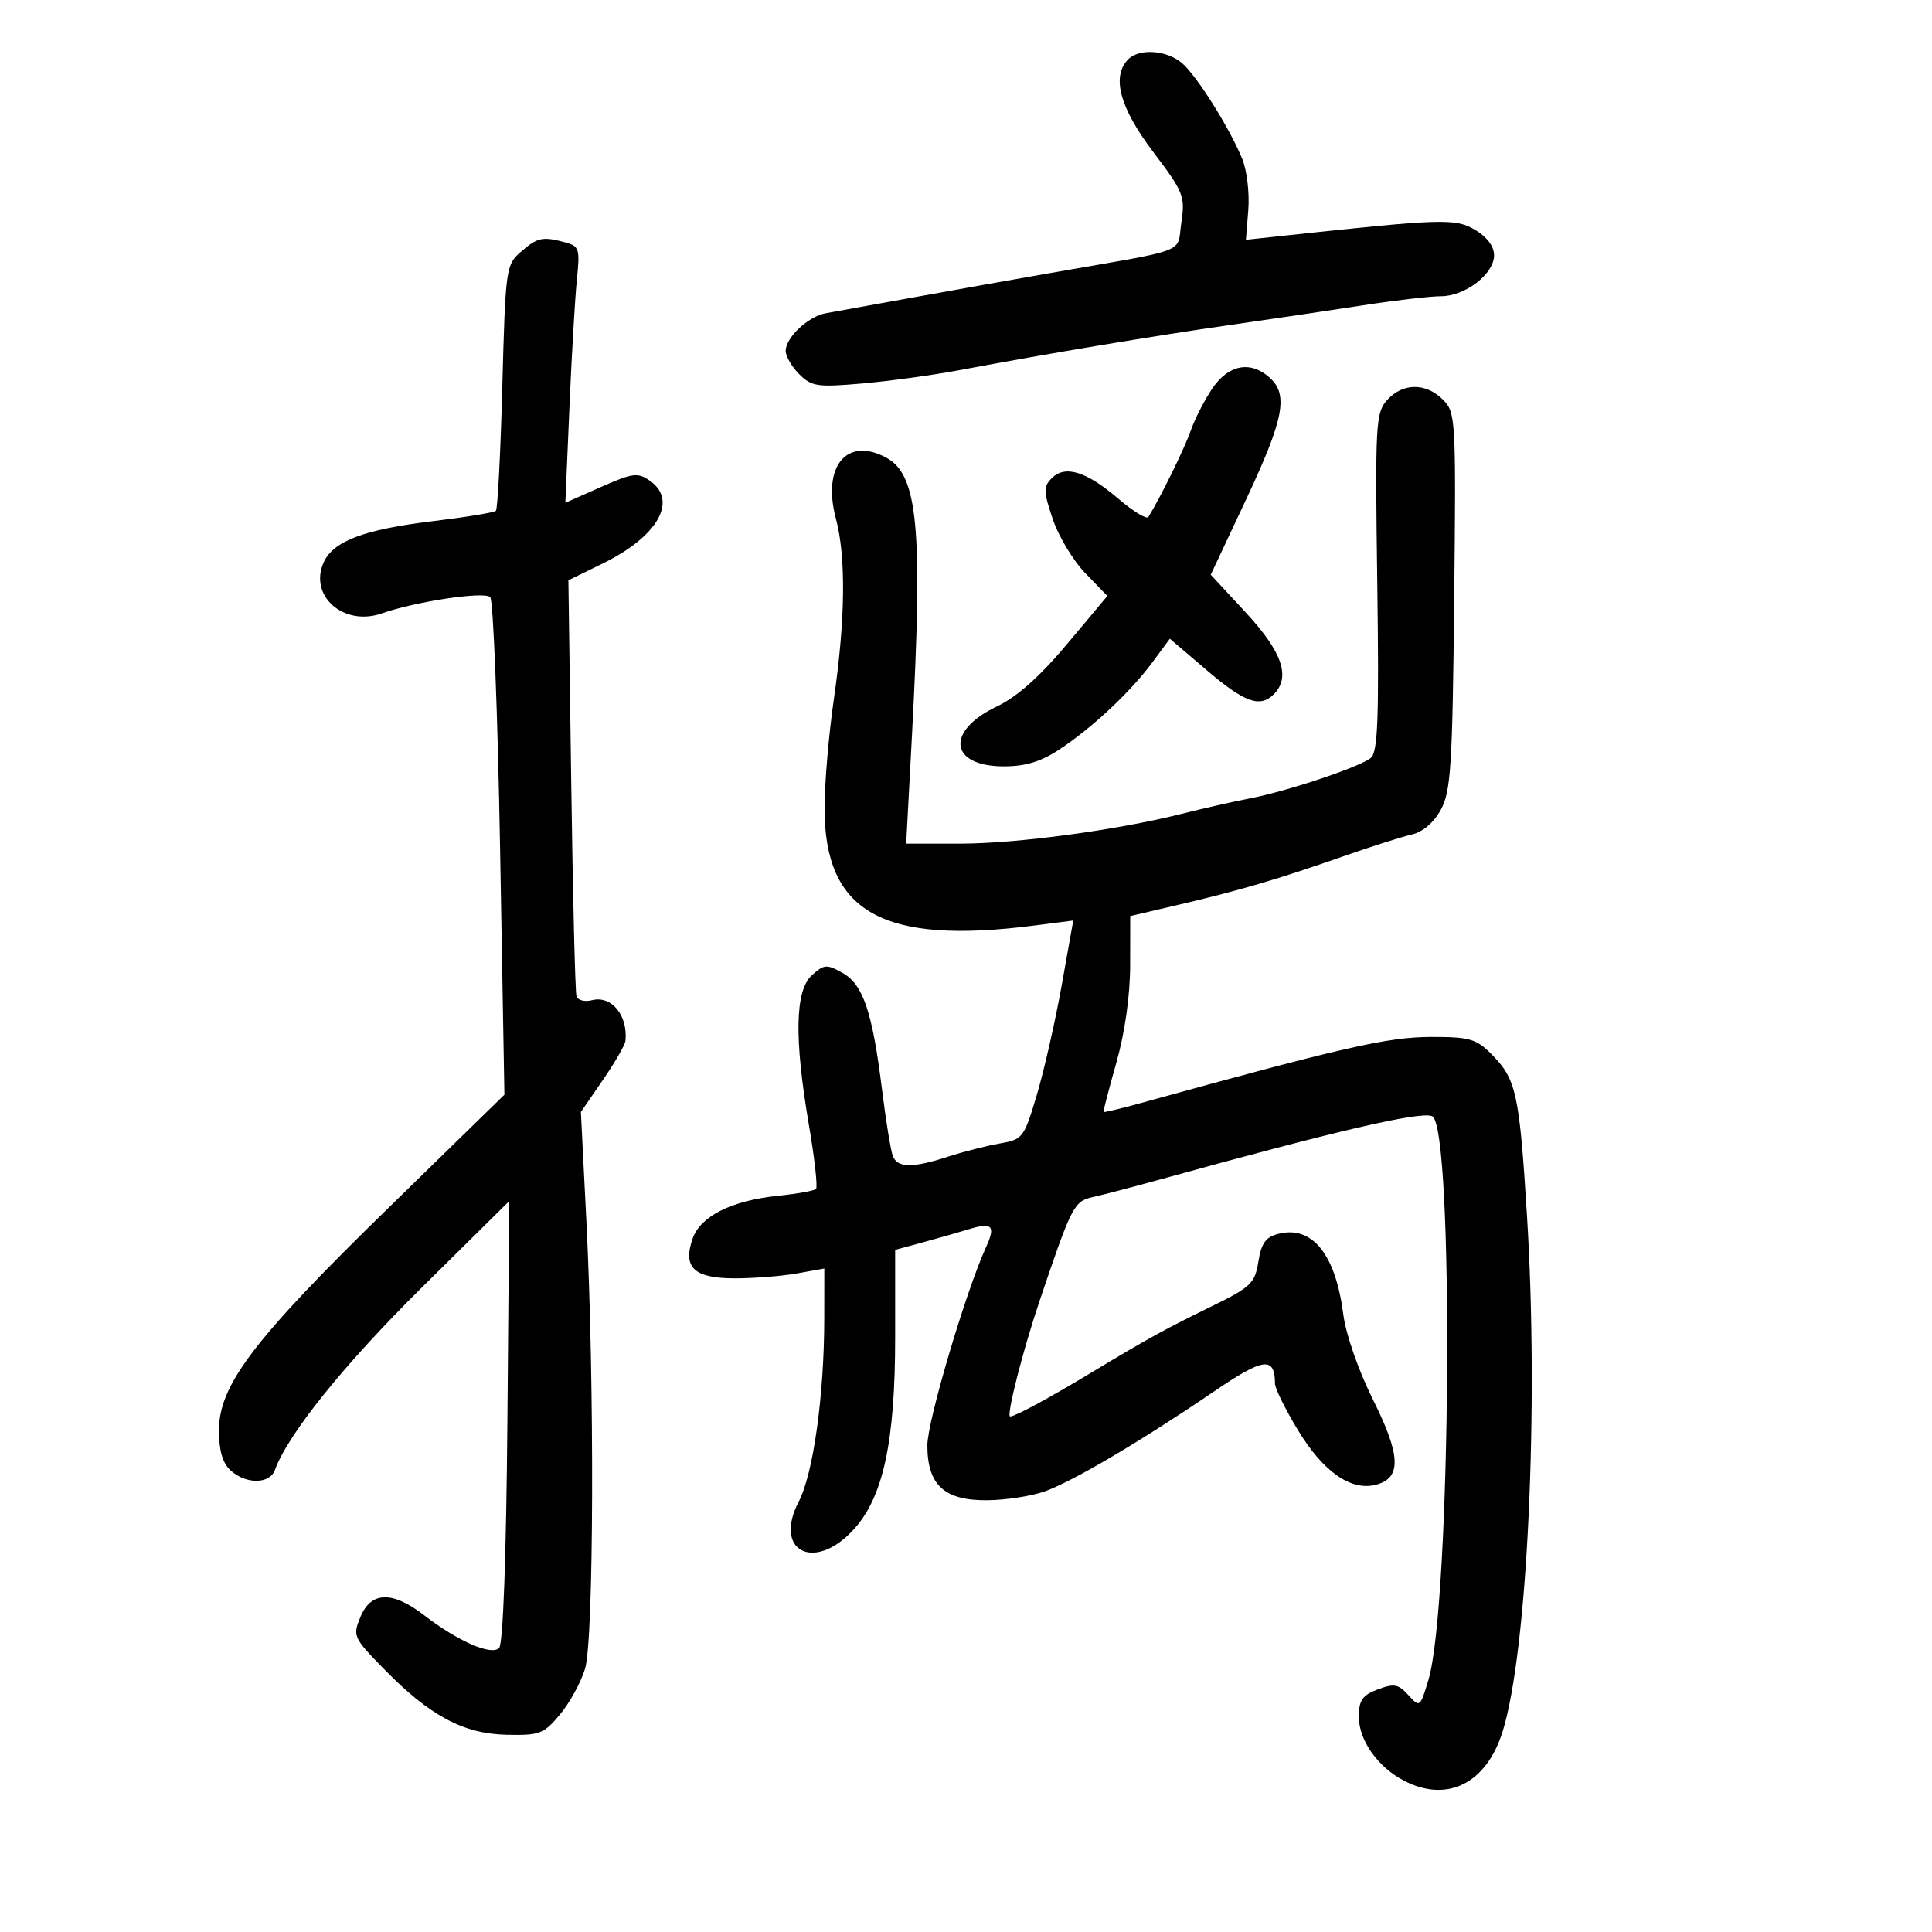 <svg xmlns="http://www.w3.org/2000/svg" width="300" height="300" viewBox="0 0 300 300" version="1.1">
	<path d="M 175.200 9.200 C 172.556 11.844, 173.858 16.706, 179.045 23.559 C 183.796 29.837, 184.051 30.476, 183.438 34.563 C 182.703 39.467, 185.063 38.561, 163 42.412 C 157.775 43.324, 148.325 45.007, 142 46.151 C 135.675 47.295, 129.476 48.416, 128.225 48.641 C 125.489 49.134, 122 52.418, 122 54.500 C 122 55.325, 122.948 56.948, 124.107 58.107 C 126.019 60.019, 126.924 60.153, 133.857 59.550 C 138.061 59.184, 144.875 58.250, 149 57.474 C 162.377 54.958, 179.241 52.144, 191 50.465 C 197.325 49.562, 206.606 48.188, 211.624 47.412 C 216.642 46.635, 222.094 46, 223.739 46 C 227.511 46, 232 42.546, 232 39.643 C 232 38.255, 230.903 36.783, 229.053 35.690 C 225.999 33.886, 224.007 33.947, 199.483 36.588 L 193.467 37.236 193.837 32.576 C 194.041 30.013, 193.623 26.473, 192.908 24.708 C 190.960 19.904, 185.821 11.730, 183.525 9.783 C 181.160 7.779, 176.919 7.481, 175.200 9.200 M 80.903 39.082 C 78.562 41.111, 78.487 41.650, 78 60 C 77.725 70.360, 77.275 79.054, 77 79.321 C 76.725 79.587, 72.252 80.319, 67.059 80.946 C 56.531 82.219, 51.767 84.021, 50.274 87.298 C 47.898 92.512, 53.367 97.326, 59.299 95.242 C 64.571 93.390, 75.199 91.799, 76.123 92.723 C 76.595 93.195, 77.284 110.772, 77.653 131.782 L 78.324 169.983 60.131 187.741 C 39.395 207.983, 34.008 215.066, 34.003 222.095 C 34.001 225.280, 34.561 227.198, 35.829 228.345 C 38.223 230.511, 41.897 230.461, 42.694 228.250 C 44.685 222.732, 53.432 211.861, 65.426 200 L 79.077 186.500 78.788 220.701 C 78.611 241.771, 78.116 255.286, 77.500 255.901 C 76.281 257.118, 71.092 254.850, 65.856 250.811 C 60.934 247.014, 57.616 247.099, 55.973 251.065 C 54.744 254.033, 54.859 254.289, 59.602 259.143 C 66.711 266.418, 71.921 269.216, 78.652 269.372 C 83.784 269.490, 84.424 269.247, 86.959 266.215 C 88.469 264.408, 90.221 261.206, 90.852 259.099 C 92.213 254.557, 92.327 214.888, 91.052 189.581 L 90.199 172.662 93.600 167.719 C 95.470 165, 97.053 162.264, 97.118 161.638 C 97.532 157.663, 94.941 154.521, 91.903 155.315 C 90.789 155.606, 89.714 155.317, 89.514 154.672 C 89.313 154.028, 88.949 139.237, 88.704 121.804 L 88.258 90.108 93.605 87.492 C 102.148 83.313, 105.320 77.738, 100.912 74.651 C 99.035 73.336, 98.265 73.435, 93.306 75.628 L 87.789 78.068 88.420 63.284 C 88.767 55.153, 89.289 46.197, 89.581 43.381 C 90.069 38.669, 89.928 38.213, 87.806 37.645 C 84.239 36.690, 83.483 36.847, 80.903 39.082 M 188.278 60.278 C 187.055 62.074, 185.533 65.042, 184.894 66.873 C 183.937 69.618, 180.283 77.075, 178.330 80.268 C 178.071 80.690, 175.991 79.436, 173.707 77.481 C 168.709 73.203, 165.402 72.170, 163.331 74.240 C 161.999 75.572, 162.015 76.283, 163.478 80.620 C 164.382 83.304, 166.660 87.083, 168.538 89.018 L 171.953 92.536 165.685 100.018 C 161.459 105.063, 157.910 108.217, 154.791 109.701 C 146.771 113.517, 147.419 119, 155.890 119 C 159.235 119, 161.651 118.262, 164.518 116.365 C 169.665 112.958, 175.535 107.456, 178.947 102.840 L 181.653 99.179 187.407 104.090 C 193.266 109.089, 195.657 109.943, 197.800 107.800 C 200.448 105.152, 199.116 101.239, 193.503 95.176 L 188.005 89.239 193.503 77.539 C 199.360 65.074, 200.093 61.299, 197.171 58.655 C 194.210 55.975, 190.781 56.601, 188.278 60.278 M 215.405 62.109 C 213.613 64.092, 213.521 65.775, 213.860 90.395 C 214.151 111.583, 213.960 116.785, 212.860 117.689 C 211.133 119.106, 199.891 122.864, 194 123.993 C 191.525 124.467, 186.800 125.537, 183.500 126.369 C 173.447 128.905, 157.871 131, 149.063 131 L 140.713 131 141.607 114.250 C 143.328 81.985, 142.557 73.706, 137.583 71.045 C 131.460 67.767, 127.632 72.436, 129.799 80.538 C 131.380 86.449, 131.272 96.188, 129.488 108.500 C 128.691 114, 128.038 121.650, 128.036 125.500 C 128.029 141.681, 137.063 146.738, 160.577 143.720 L 166.655 142.940 164.855 153.019 C 163.865 158.562, 162.129 166.208, 160.997 170.009 C 159.003 176.705, 158.823 176.941, 155.219 177.564 C 153.174 177.918, 149.572 178.836, 147.215 179.604 C 141.701 181.401, 139.356 181.369, 138.634 179.489 C 138.315 178.657, 137.565 174.045, 136.967 169.239 C 135.453 157.073, 134.027 152.859, 130.818 151.065 C 128.371 149.697, 127.956 149.730, 126.068 151.438 C 123.454 153.804, 123.308 161.191, 125.608 174.685 C 126.492 179.873, 126.990 184.344, 126.713 184.620 C 126.437 184.897, 123.792 185.372, 120.835 185.678 C 113.610 186.423, 108.781 188.833, 107.562 192.303 C 105.975 196.819, 107.753 198.500, 114.116 198.500 C 117.077 198.500, 121.412 198.157, 123.750 197.738 L 128 196.976 127.992 204.738 C 127.981 216.704, 126.286 228.839, 124.019 233.189 C 120.067 240.770, 126.315 244.132, 132.382 237.689 C 137.110 232.668, 139 224.083, 139 207.626 L 139 194.080 143.250 192.927 C 145.588 192.293, 148.810 191.373, 150.412 190.882 C 154.082 189.759, 154.632 190.317, 153.122 193.631 C 149.955 200.582, 144 220.682, 144 224.420 C 144 230.593, 146.632 233.012, 153.289 232.956 C 156.155 232.932, 160.182 232.312, 162.238 231.578 C 166.601 230.021, 177.224 223.752, 188.376 216.155 C 196.246 210.792, 197.937 210.566, 197.985 214.869 C 197.993 215.622, 199.612 218.892, 201.583 222.136 C 205.459 228.517, 209.752 231.530, 213.592 230.566 C 217.657 229.546, 217.558 226.071, 213.217 217.379 C 210.946 212.833, 208.987 207.213, 208.586 204.094 C 207.382 194.743, 203.777 190.265, 198.515 191.586 C 196.548 192.079, 195.858 193.035, 195.400 195.903 C 194.861 199.273, 194.244 199.863, 188.155 202.841 C 180.810 206.433, 178.261 207.836, 169.693 213 C 162.864 217.116, 157.755 219.885, 156.864 219.952 C 156.203 220.002, 158.796 209.795, 161.426 202 C 166.404 187.243, 166.770 186.528, 169.680 185.883 C 171.231 185.539, 175.875 184.325, 180 183.184 C 207.489 175.582, 220.429 172.567, 222.370 173.312 C 225.816 174.634, 225.335 249.096, 221.804 260.853 C 220.517 265.141, 220.470 265.176, 218.692 263.212 C 217.145 261.503, 216.464 261.376, 213.943 262.328 C 211.545 263.233, 211 264.021, 211 266.584 C 211 270.239, 213.953 274.407, 218.039 276.520 C 224.730 279.980, 230.808 276.939, 233.326 268.871 C 237.177 256.532, 238.966 218.693, 237.112 188.834 C 235.921 169.659, 235.452 167.543, 231.522 163.613 C 229.219 161.310, 228.113 161.002, 222.205 161.018 C 215.447 161.037, 208.634 162.589, 177.001 171.319 C 173.977 172.153, 171.439 172.760, 171.362 172.668 C 171.285 172.576, 172.179 169.125, 173.350 165 C 174.671 160.344, 175.483 154.608, 175.489 149.874 L 175.500 142.248 183 140.493 C 192.486 138.273, 198.442 136.522, 208.500 132.998 C 212.900 131.457, 217.729 129.920, 219.232 129.583 C 220.914 129.206, 222.643 127.728, 223.732 125.736 C 225.286 122.891, 225.537 118.969, 225.805 93.305 C 226.101 64.973, 226.050 64.050, 224.055 62.055 C 221.412 59.412, 217.821 59.434, 215.405 62.109" stroke="none" fill="black" fill-rule="evenodd"/>
</svg>